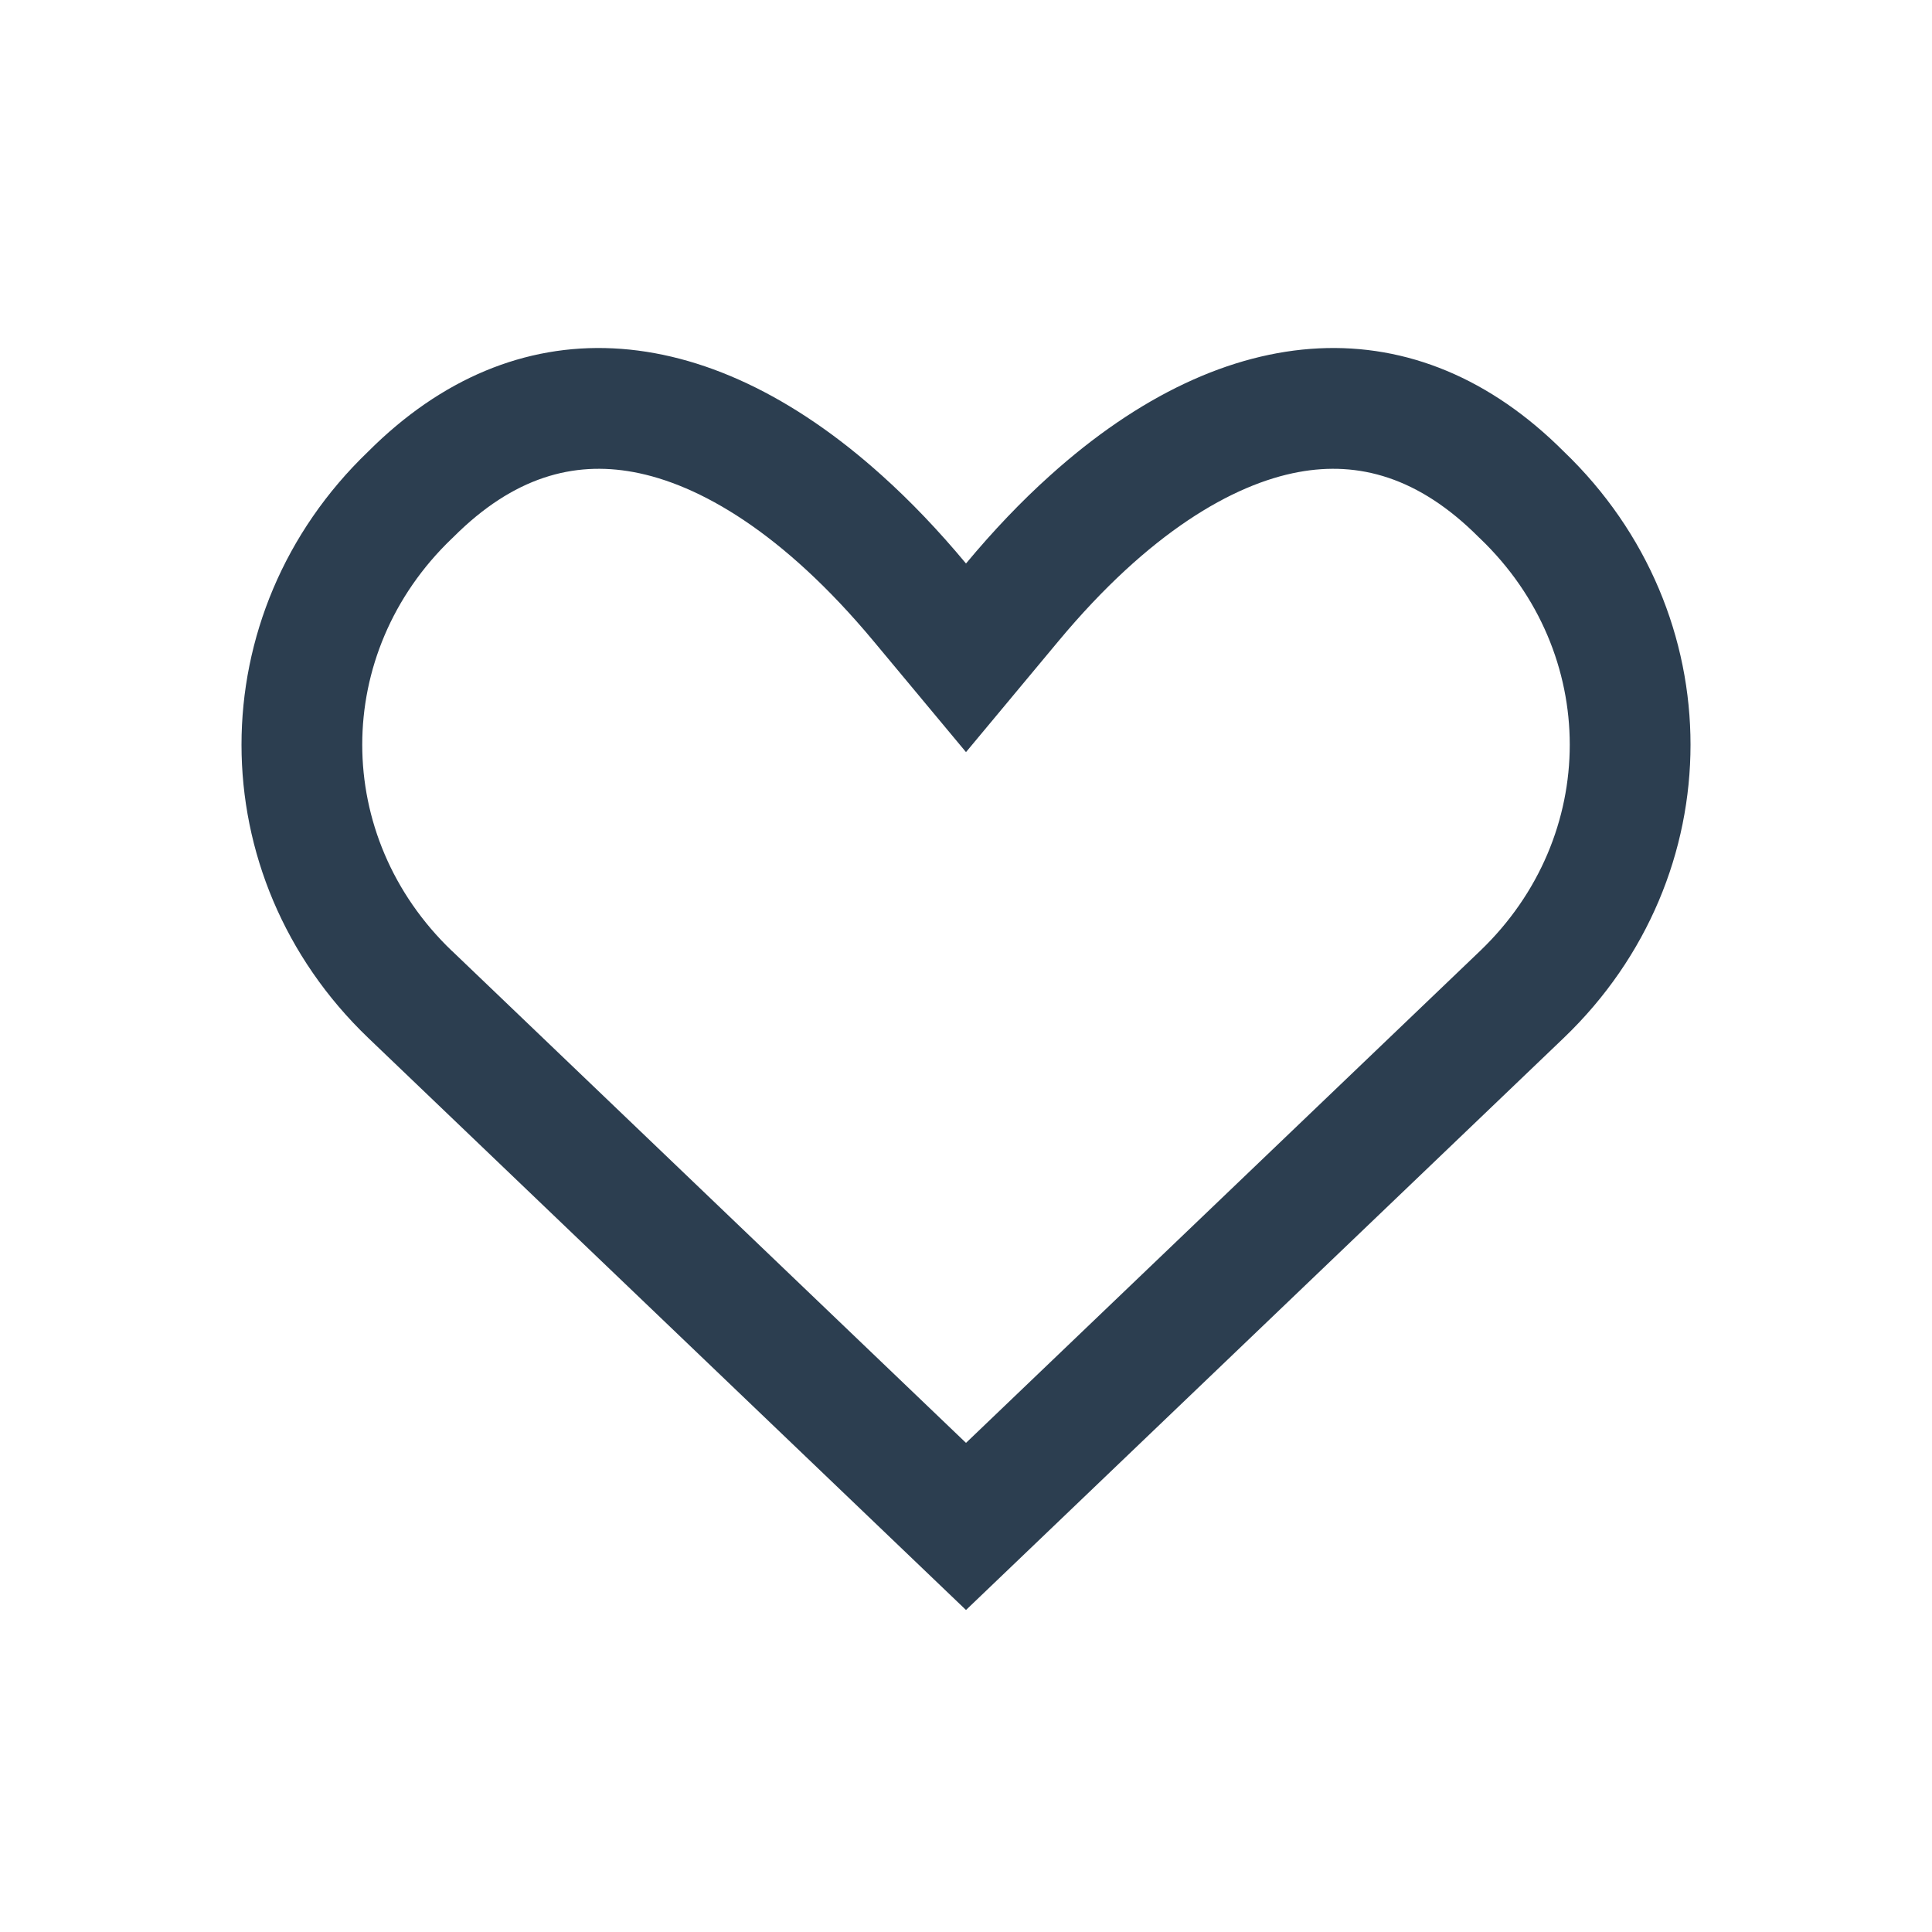 <svg width="24" height="24" viewBox="0 0 24 24" xmlns="http://www.w3.org/2000/svg">
<path fill-rule="evenodd" clip-rule="evenodd" d="M19.425 5.608C21.526 7.621 21.525 10.883 19.424 12.895L12 20L4.576 12.895C2.475 10.883 2.475 7.621 4.575 5.608C6.394 3.789 8.742 3.912 10.958 5.909C11.31 6.225 11.658 6.589 12 7C12.342 6.589 12.69 6.225 13.042 5.909C15.258 3.912 17.606 3.789 19.425 5.608ZM12 17.924L18.387 11.812C19.871 10.39 19.871 8.113 18.388 6.691L18.376 6.68L18.365 6.669C17.62 5.924 16.874 5.727 16.132 5.864C15.315 6.014 14.27 6.619 13.152 7.96L12 9.343L10.848 7.96C9.73 6.619 8.685 6.014 7.868 5.864C7.126 5.727 6.38 5.924 5.635 6.669L5.624 6.68L5.612 6.691C4.129 8.113 4.129 10.39 5.613 11.812C5.613 11.812 5.613 11.812 5.614 11.812L12 17.924Z" fill="#2C3E50"/>
</svg>
